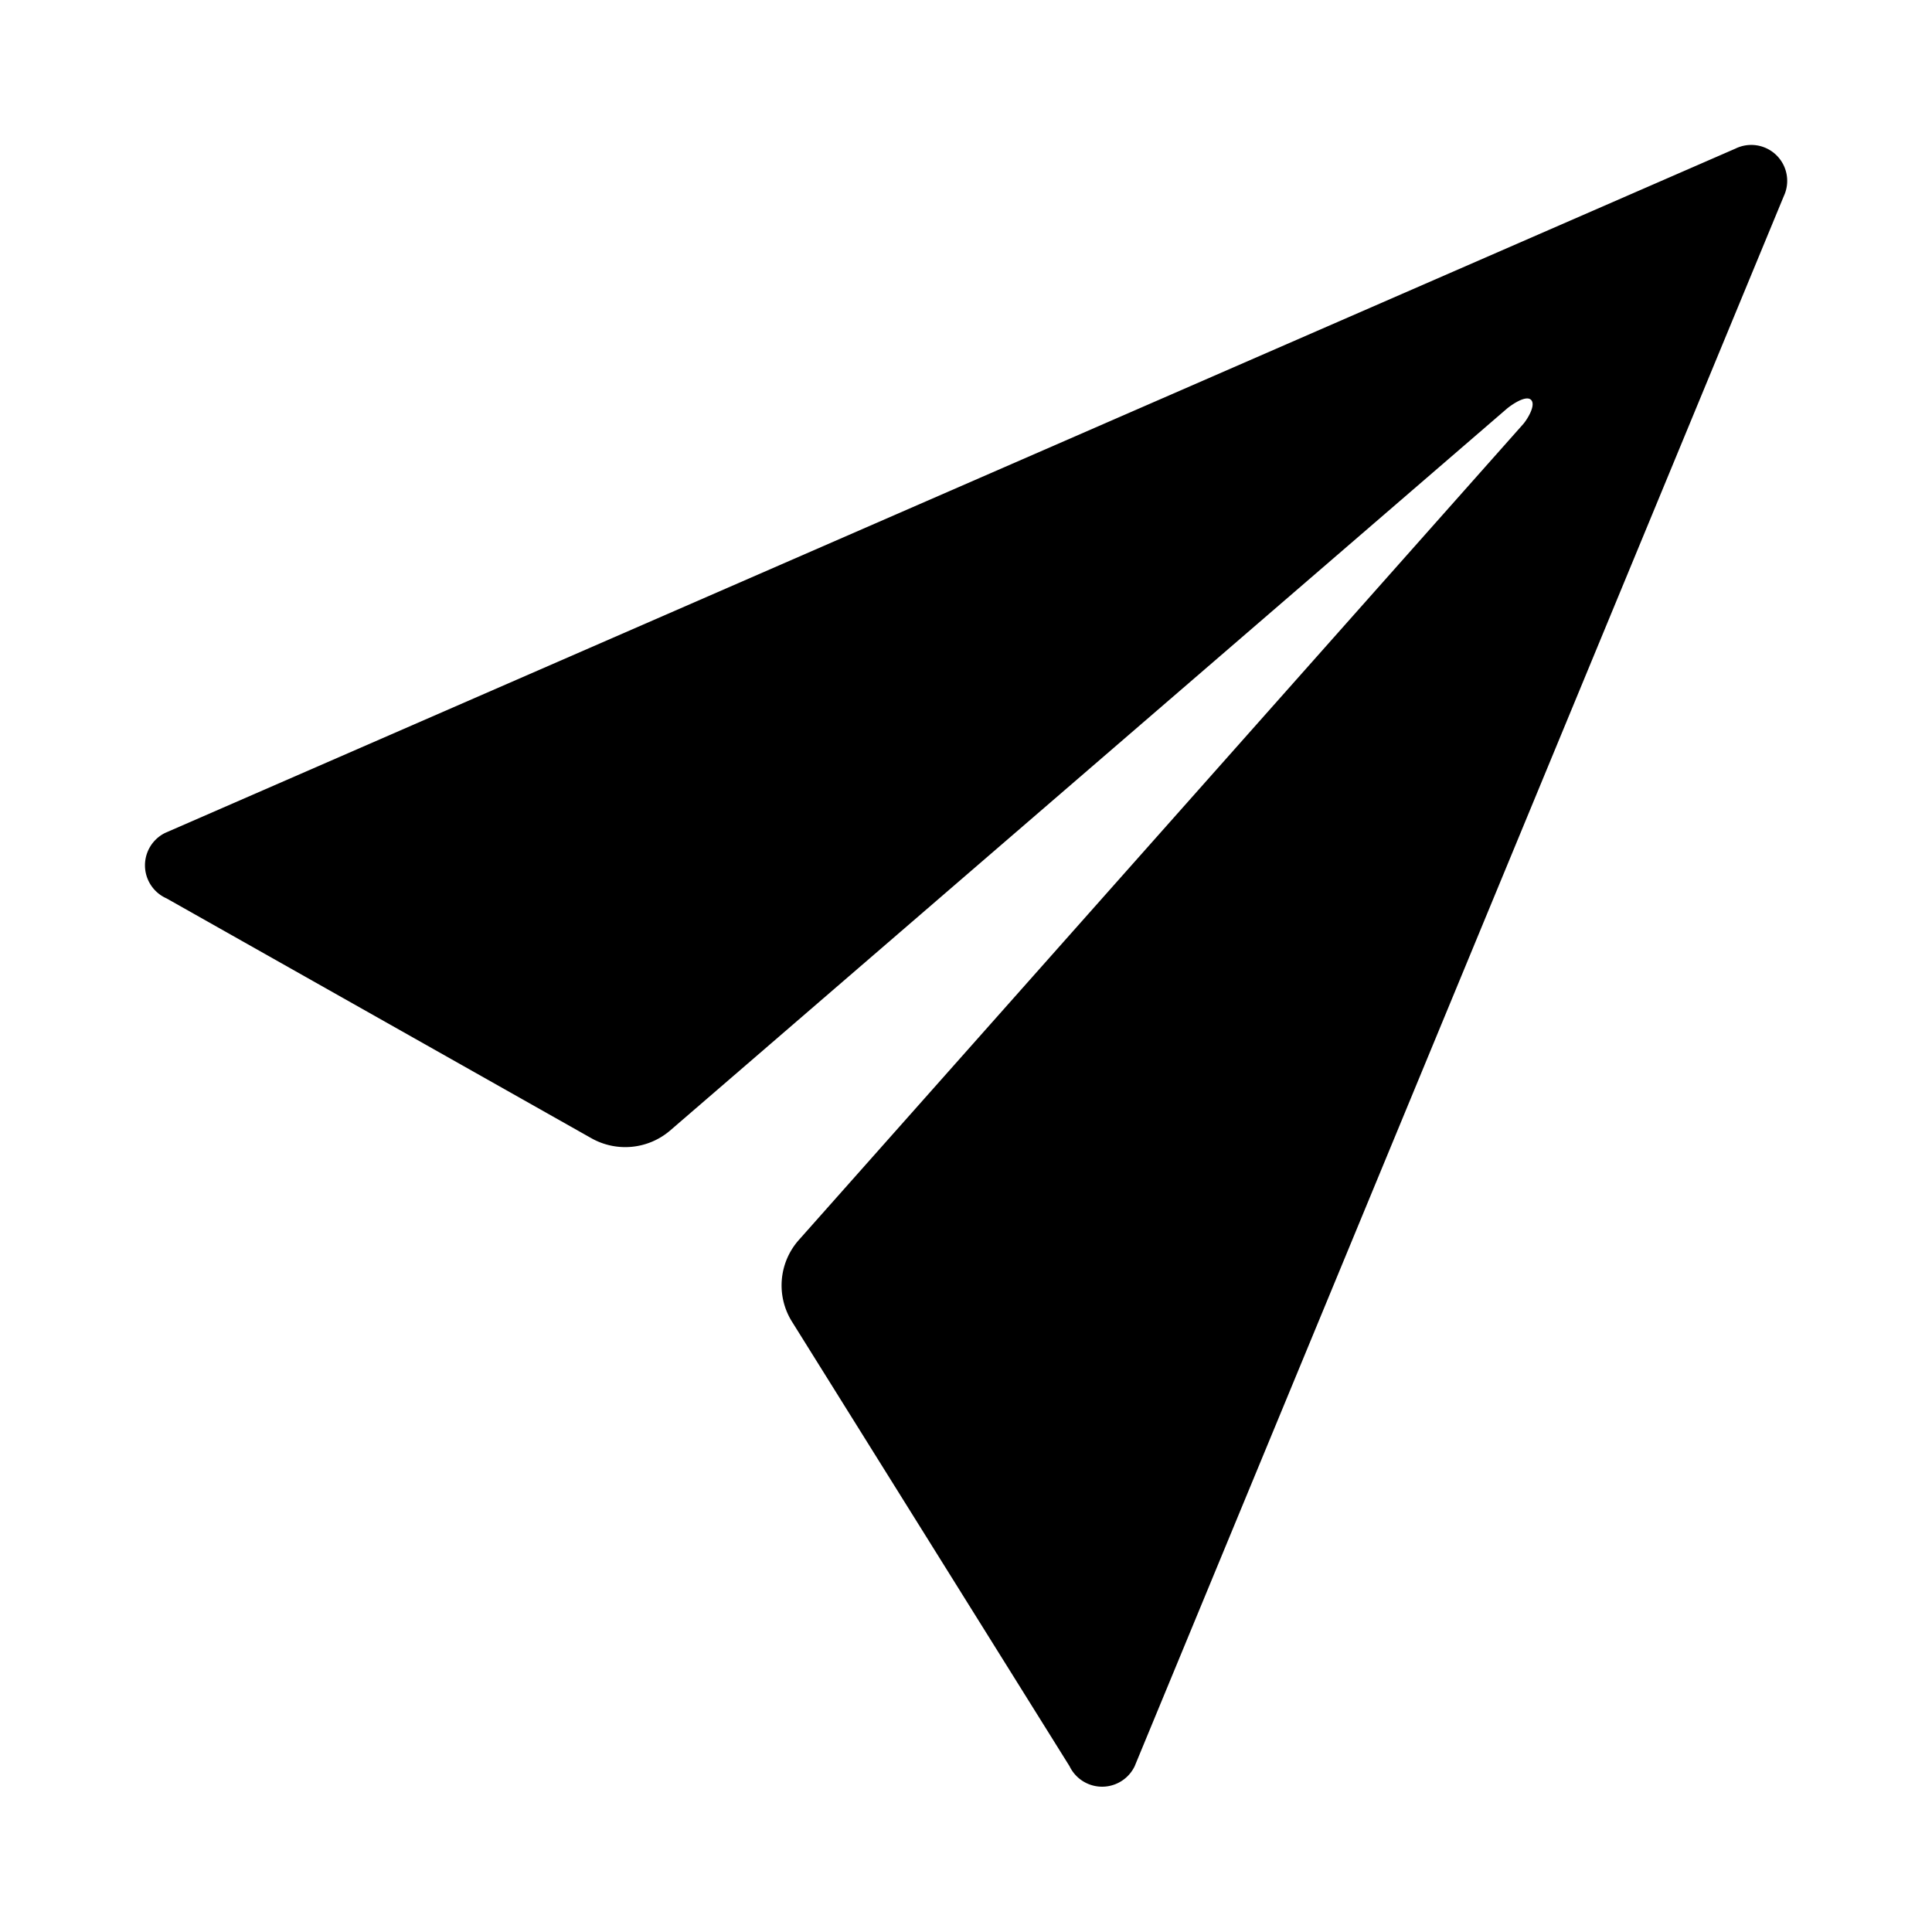 <svg id="Layer_1" data-name="Layer 1" xmlns="http://www.w3.org/2000/svg" viewBox="0 0 100 100"><title>send</title><path id="Icon_ionic-ios-send" data-name="Icon ionic-ios-send" d="M89.83,7.69,8.55,43.11a1.87,1.87,0,0,0,.07,3.39l22,12.42a3.57,3.57,0,0,0,4.06-.4L78,21.15c.29-.24,1-.71,1.25-.45s-.16.95-.4,1.24L41.34,64.19A3.54,3.54,0,0,0,41,68.42l14.36,23a1.87,1.87,0,0,0,3.37,0L92.33,10.15a1.86,1.86,0,0,0-2.5-2.46Z"/></svg>